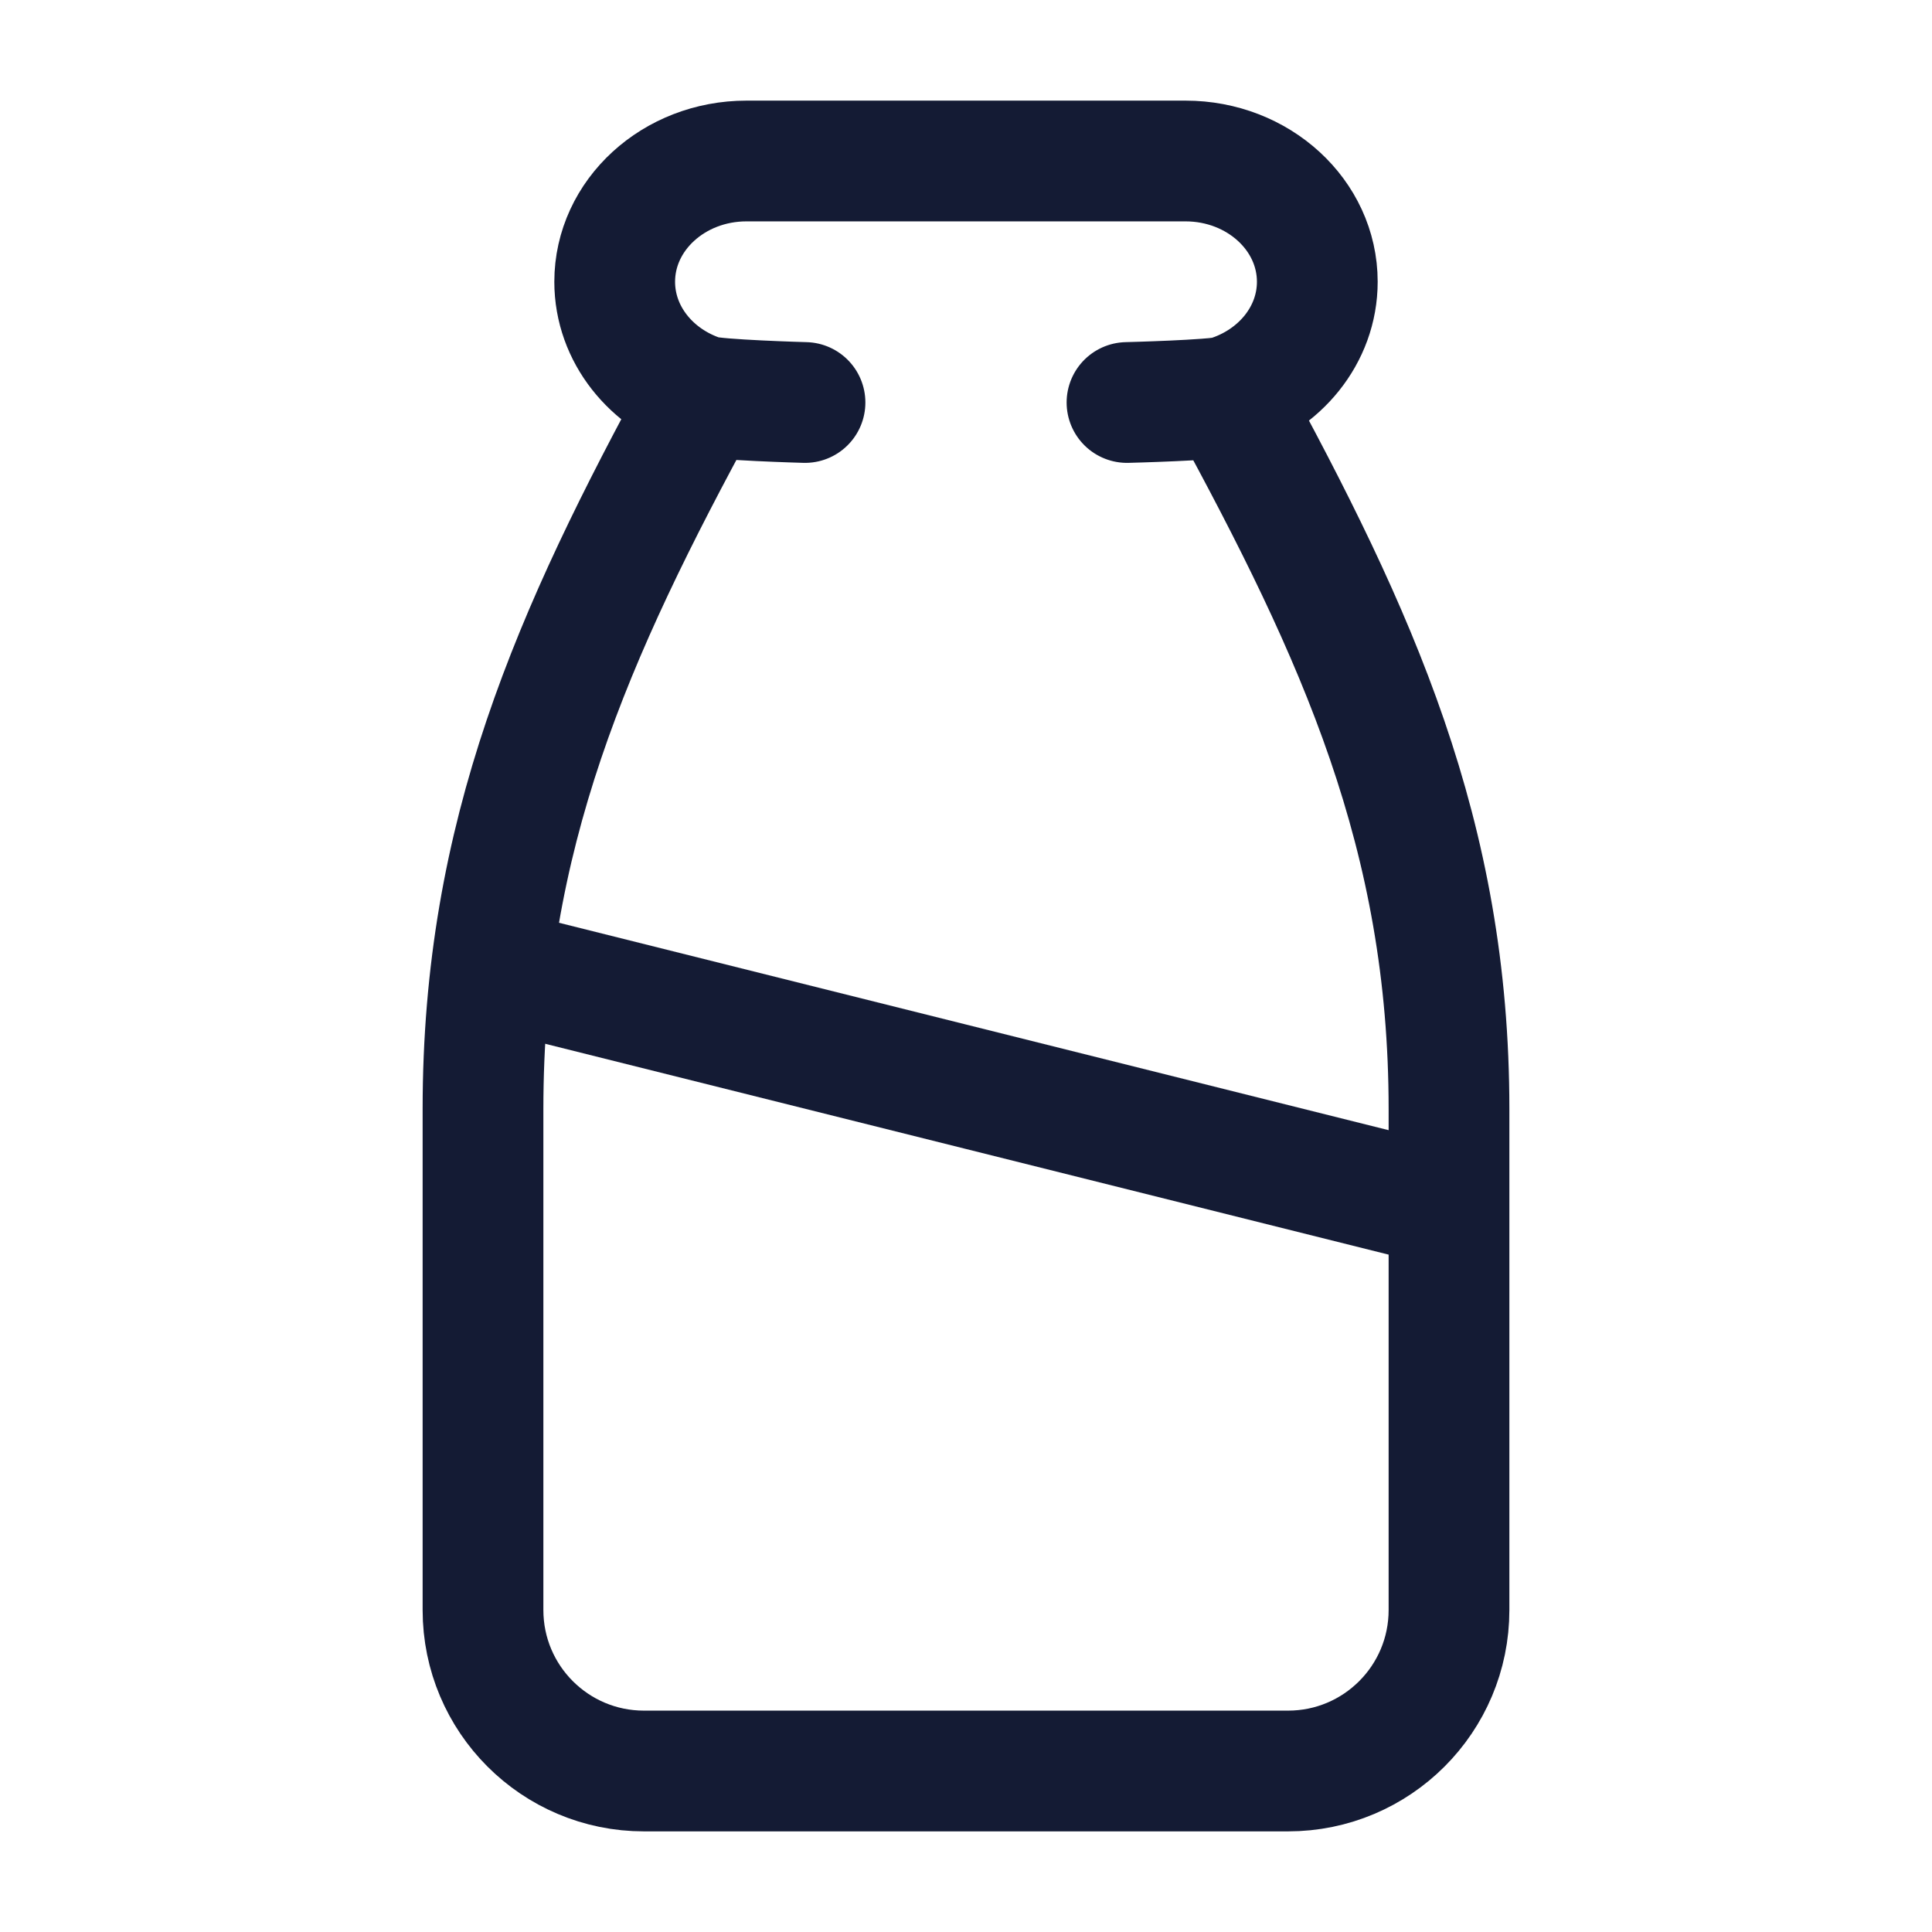 <svg width="24" height="24" viewBox="0 0 24 24" fill="none" xmlns="http://www.w3.org/2000/svg">
<path d="M10 5C10 5 8.898 4.97 8.727 4.915M8.727 4.915C8.092 4.709 7.636 4.153 7.636 3.5C7.636 2.672 8.369 2 9.273 2H14.727C15.631 2 16.364 2.672 16.364 3.5C16.364 4.162 15.895 4.724 15.246 4.923M8.727 4.915C7.107 7.886 6 10.377 6 13.777V20C6 21.105 6.895 22 8 22H16C17.105 22 18 21.105 18 20V13.777C18 10.377 16.866 7.894 15.246 4.923M15.246 4.923C15.083 4.973 14 5 14 5" stroke="#141B34" stroke-width="1.5" stroke-linecap="round" stroke-linejoin="round"/>
<path d="M6 12L18 15" stroke="#141B34" stroke-width="1.5" stroke-linejoin="round"/>
</svg>

